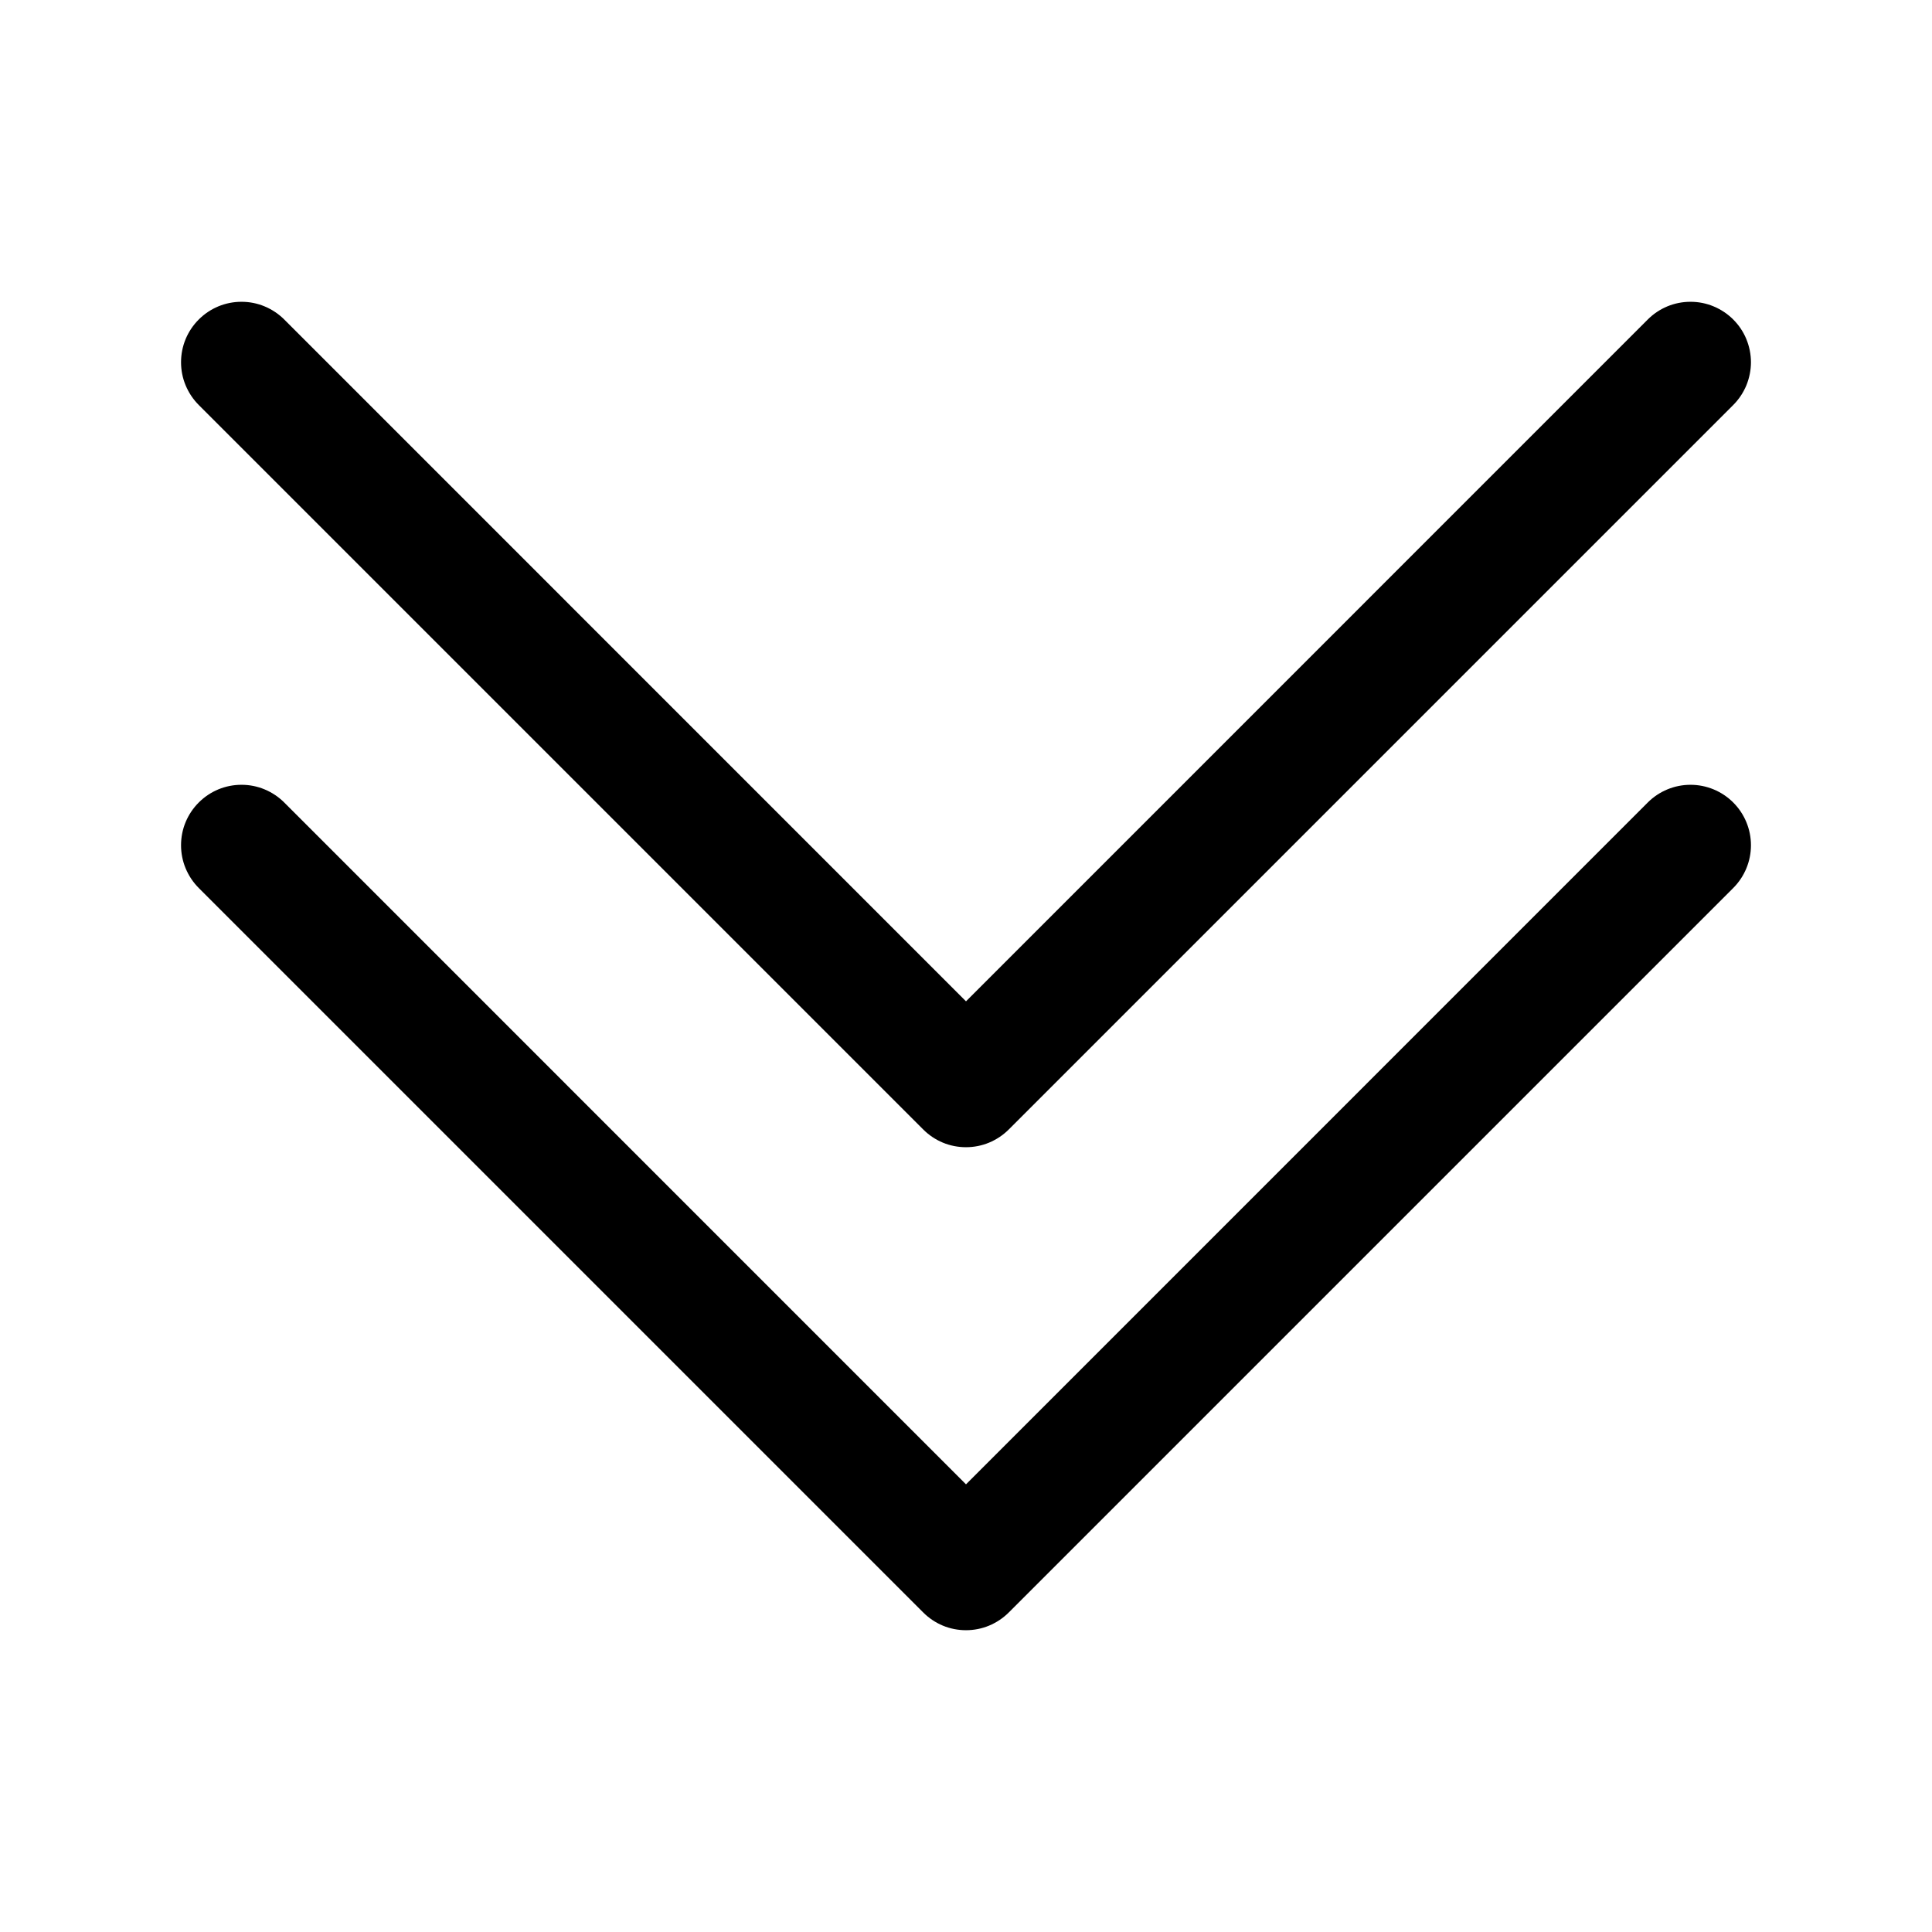 <svg width="24" height="24" viewBox="0 0 24 24" fill="none" xmlns="http://www.w3.org/2000/svg">
<path fill-rule="evenodd" clip-rule="evenodd" d="M2.469 9.969C2.539 9.899 2.621 9.844 2.712 9.806C2.804 9.768 2.901 9.749 3 9.749C3.099 9.749 3.196 9.768 3.287 9.806C3.378 9.844 3.461 9.899 3.531 9.969L12 18.439L20.469 9.969C20.61 9.828 20.801 9.749 21 9.749C21.199 9.749 21.39 9.828 21.531 9.969C21.672 10.11 21.751 10.301 21.751 10.5C21.751 10.699 21.672 10.89 21.531 11.031L12.531 20.031C12.461 20.101 12.378 20.156 12.287 20.194C12.196 20.232 12.098 20.251 12 20.251C11.901 20.251 11.803 20.232 11.712 20.194C11.621 20.156 11.539 20.101 11.469 20.031L2.469 11.031C2.399 10.961 2.344 10.878 2.306 10.787C2.268 10.696 2.249 10.598 2.249 10.5C2.249 10.401 2.268 10.303 2.306 10.212C2.344 10.121 2.399 10.039 2.469 9.969Z" fill="black"/>
<path fill-rule="evenodd" clip-rule="evenodd" d="M2.469 3.969C2.539 3.899 2.621 3.844 2.712 3.806C2.804 3.768 2.901 3.749 3 3.749C3.099 3.749 3.196 3.768 3.287 3.806C3.378 3.844 3.461 3.899 3.531 3.969L12 12.439L20.469 3.969C20.539 3.899 20.621 3.844 20.712 3.806C20.804 3.768 20.901 3.749 21 3.749C21.099 3.749 21.196 3.768 21.287 3.806C21.378 3.844 21.461 3.899 21.531 3.969C21.601 4.039 21.656 4.121 21.694 4.213C21.731 4.304 21.751 4.401 21.751 4.5C21.751 4.598 21.731 4.696 21.694 4.787C21.656 4.878 21.601 4.961 21.531 5.031L12.531 14.031C12.461 14.101 12.378 14.156 12.287 14.194C12.196 14.232 12.098 14.251 12 14.251C11.901 14.251 11.803 14.232 11.712 14.194C11.621 14.156 11.539 14.101 11.469 14.031L2.469 5.031C2.399 4.961 2.344 4.878 2.306 4.787C2.268 4.696 2.249 4.599 2.249 4.5C2.249 4.401 2.268 4.304 2.306 4.212C2.344 4.121 2.399 4.039 2.469 3.969Z" fill="black"/>
</svg>
